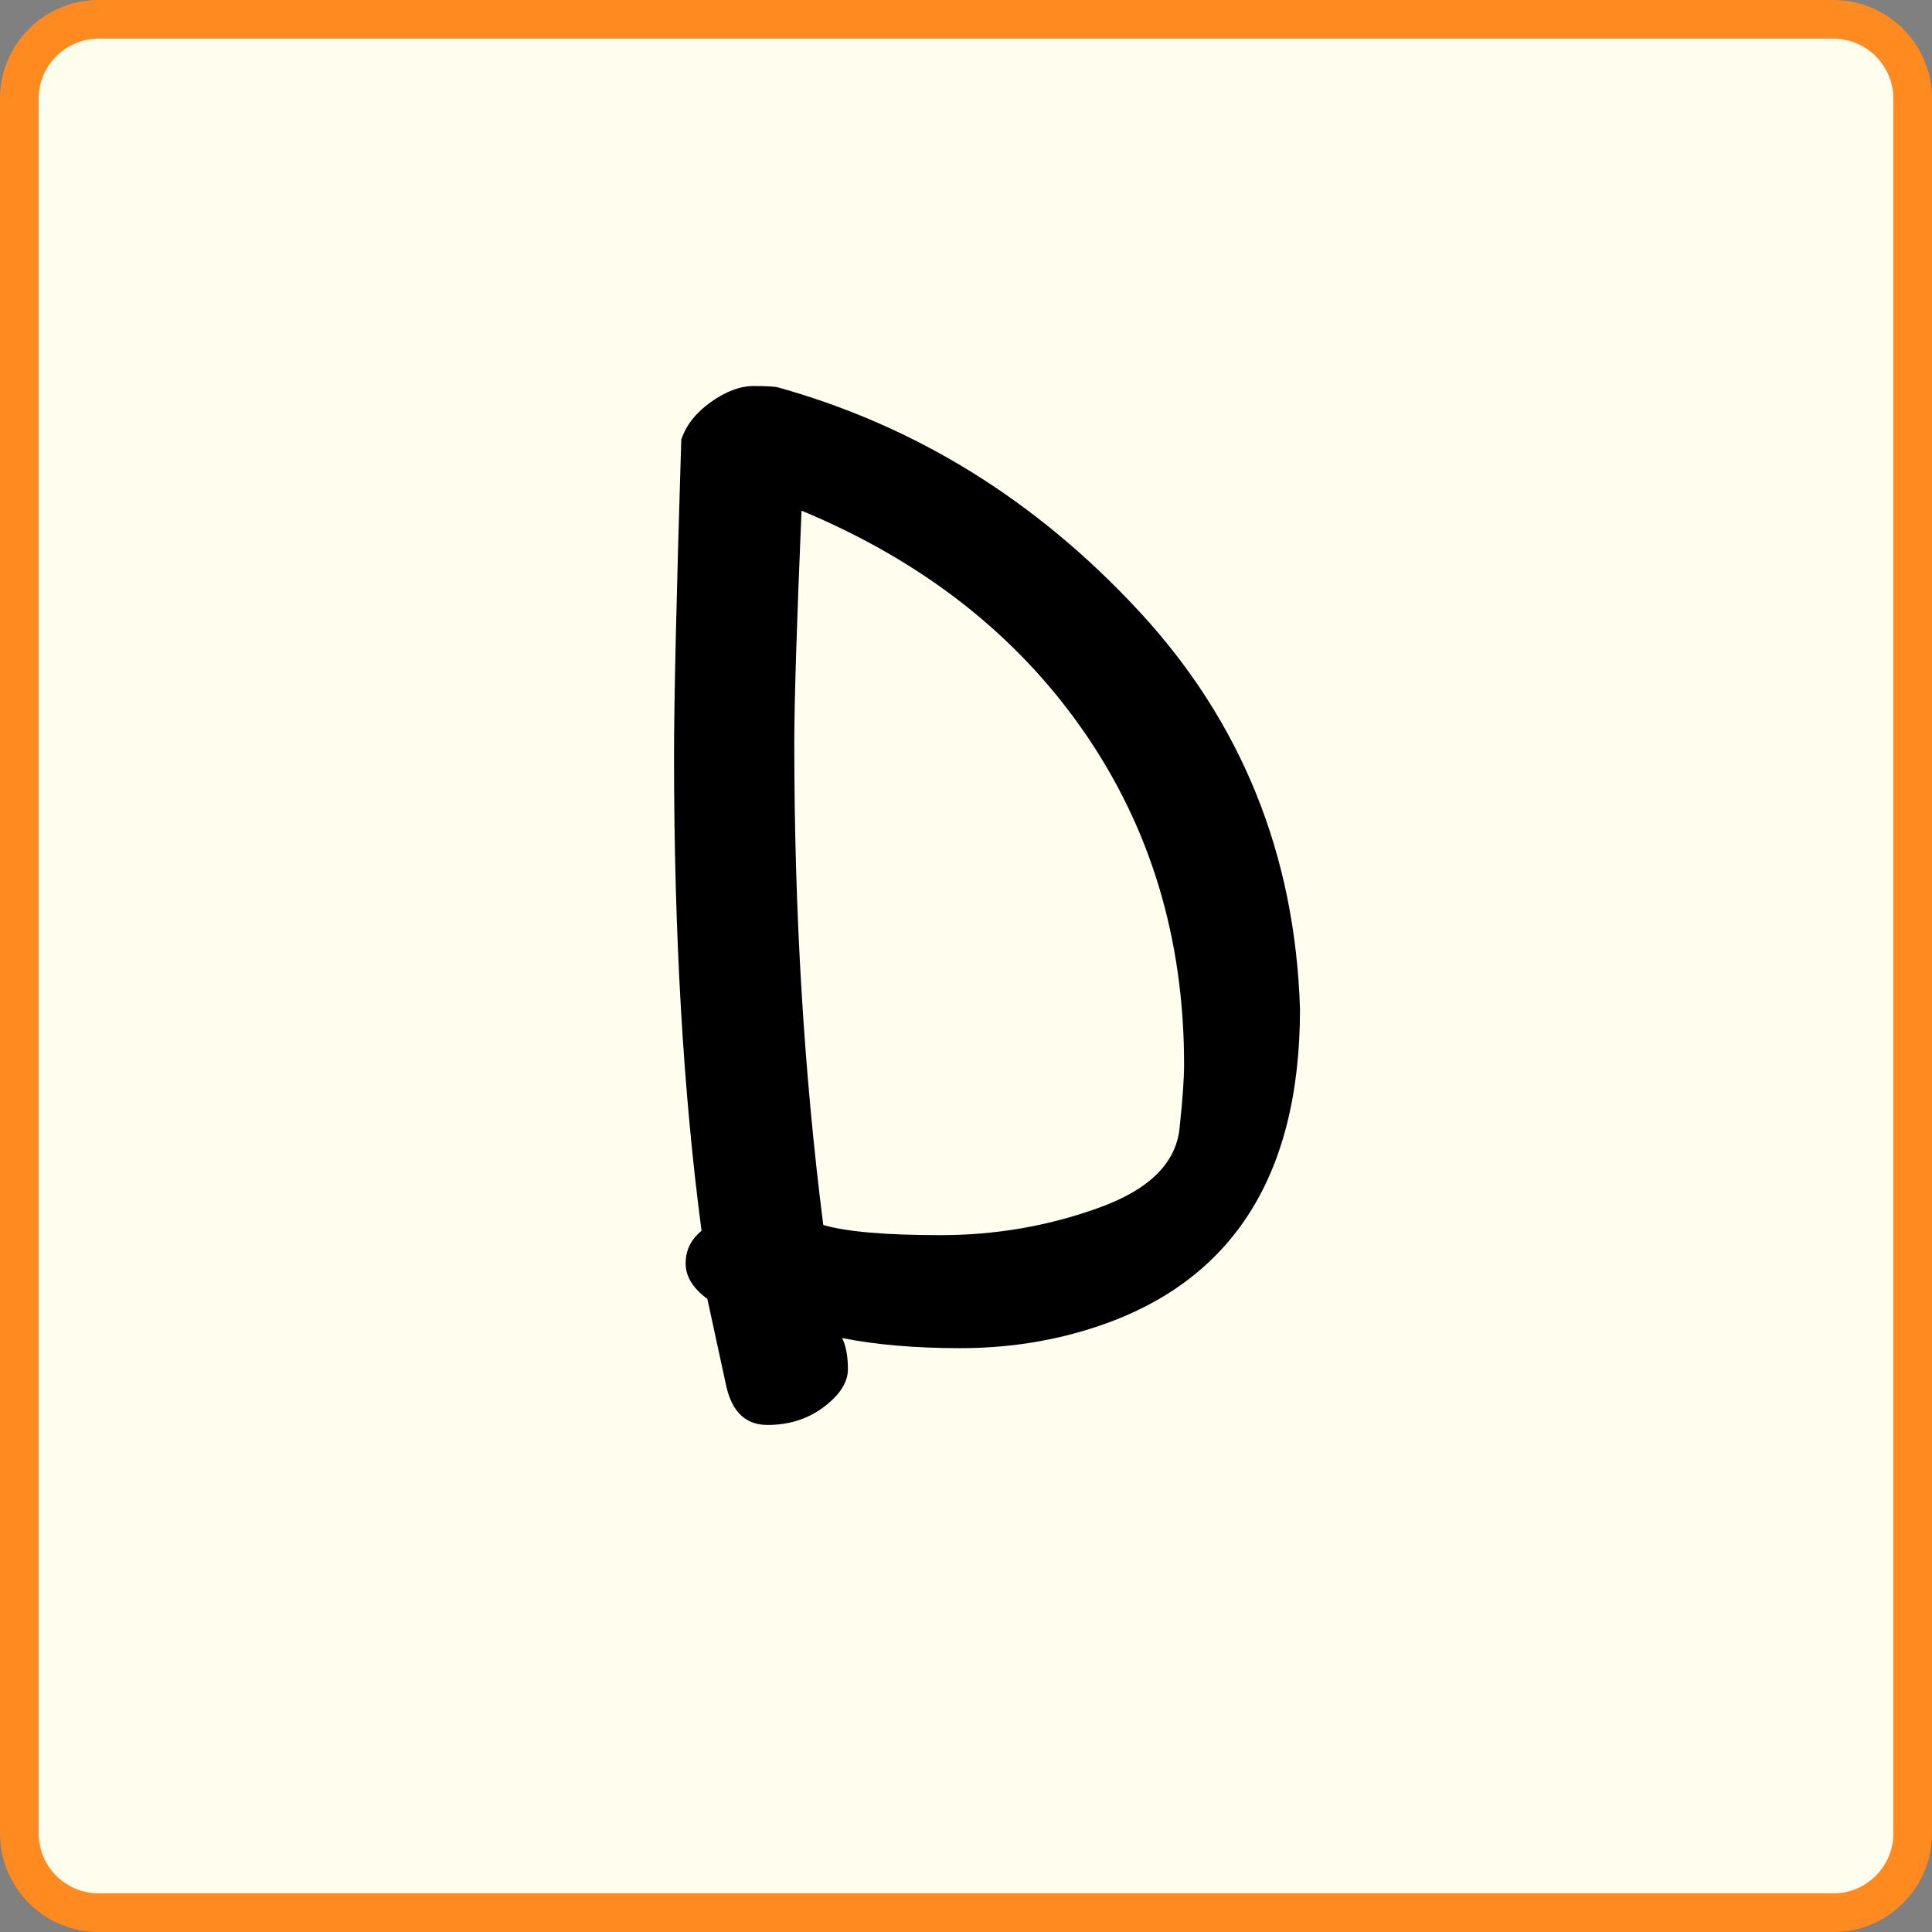 <?xml version="1.0" encoding="UTF-8"?><svg id="Layer_1" xmlns="http://www.w3.org/2000/svg" viewBox="0 0 200 200"><rect x="0" y="0" width="200" height="200" fill="#808080" stroke="none"/><defs><style>.cls-1{fill:#fffdee;}.cls-2{fill:#ff8a20;}</style></defs><path class="cls-1" d="M10.221,2h179.559c4.537,0,8.22,3.683,8.22,8.22v179.559c0,4.537-3.684,8.221-8.221,8.221H10.221c-4.537,0-8.221-3.684-8.221-8.221V10.221C2,5.684,5.684,2,10.221,2Z"/><path class="cls-2" d="M189.78,4c3.43,0,6.22,2.79,6.22,6.22v179.56c0,3.43-2.79,6.22-6.22,6.22H10.22c-3.43,0-6.22-2.79-6.22-6.22V10.22c0-3.43,2.79-6.22,6.22-6.22h179.56M189.78,0H10.22C4.576,0,0,4.576,0,10.22v179.56c0,5.644,4.576,10.22,10.22,10.22h179.56c5.644,0,10.22-4.576,10.22-10.22V10.22c0-5.644-4.576-10.22-10.22-10.22h0Z"/><path d="M73.225,134.461c-1.499-1.1-2.249-2.325-2.249-3.675,0-1.351.548-2.476,1.649-3.375-1.9-14.3-2.85-30.698-2.85-49.2,0-5.6.248-16.5.75-32.7.499-1.5,1.523-2.798,3.074-3.899,1.55-1.1,3.023-1.65,4.426-1.65,1.398,0,2.25.052,2.55.15,14.299,4,26.749,11.726,37.35,23.175,10.599,11.451,16.148,25.177,16.65,41.175,0,17.602-7.301,28.65-21.9,33.15-4.2,1.301-8.625,1.949-13.274,1.949s-8.727-.349-12.226-1.05c.398.8.601,1.875.601,3.226,0,1.35-.825,2.648-2.476,3.899-1.649,1.249-3.6,1.875-5.85,1.875s-3.675-1.35-4.275-4.05l-1.95-9ZM82.225,77.011c0,17.501.999,34.102,3,49.8,2.4.701,6.45,1.051,12.15,1.051s11.175-.949,16.425-2.851c5.25-1.898,8.025-4.699,8.325-8.399.3-2.799.45-4.95.45-6.45,0-12.999-3.476-24.499-10.425-34.5-6.952-9.999-16.676-17.6-29.176-22.8-.501,11.801-.75,19.852-.75,24.149Z"/></svg>